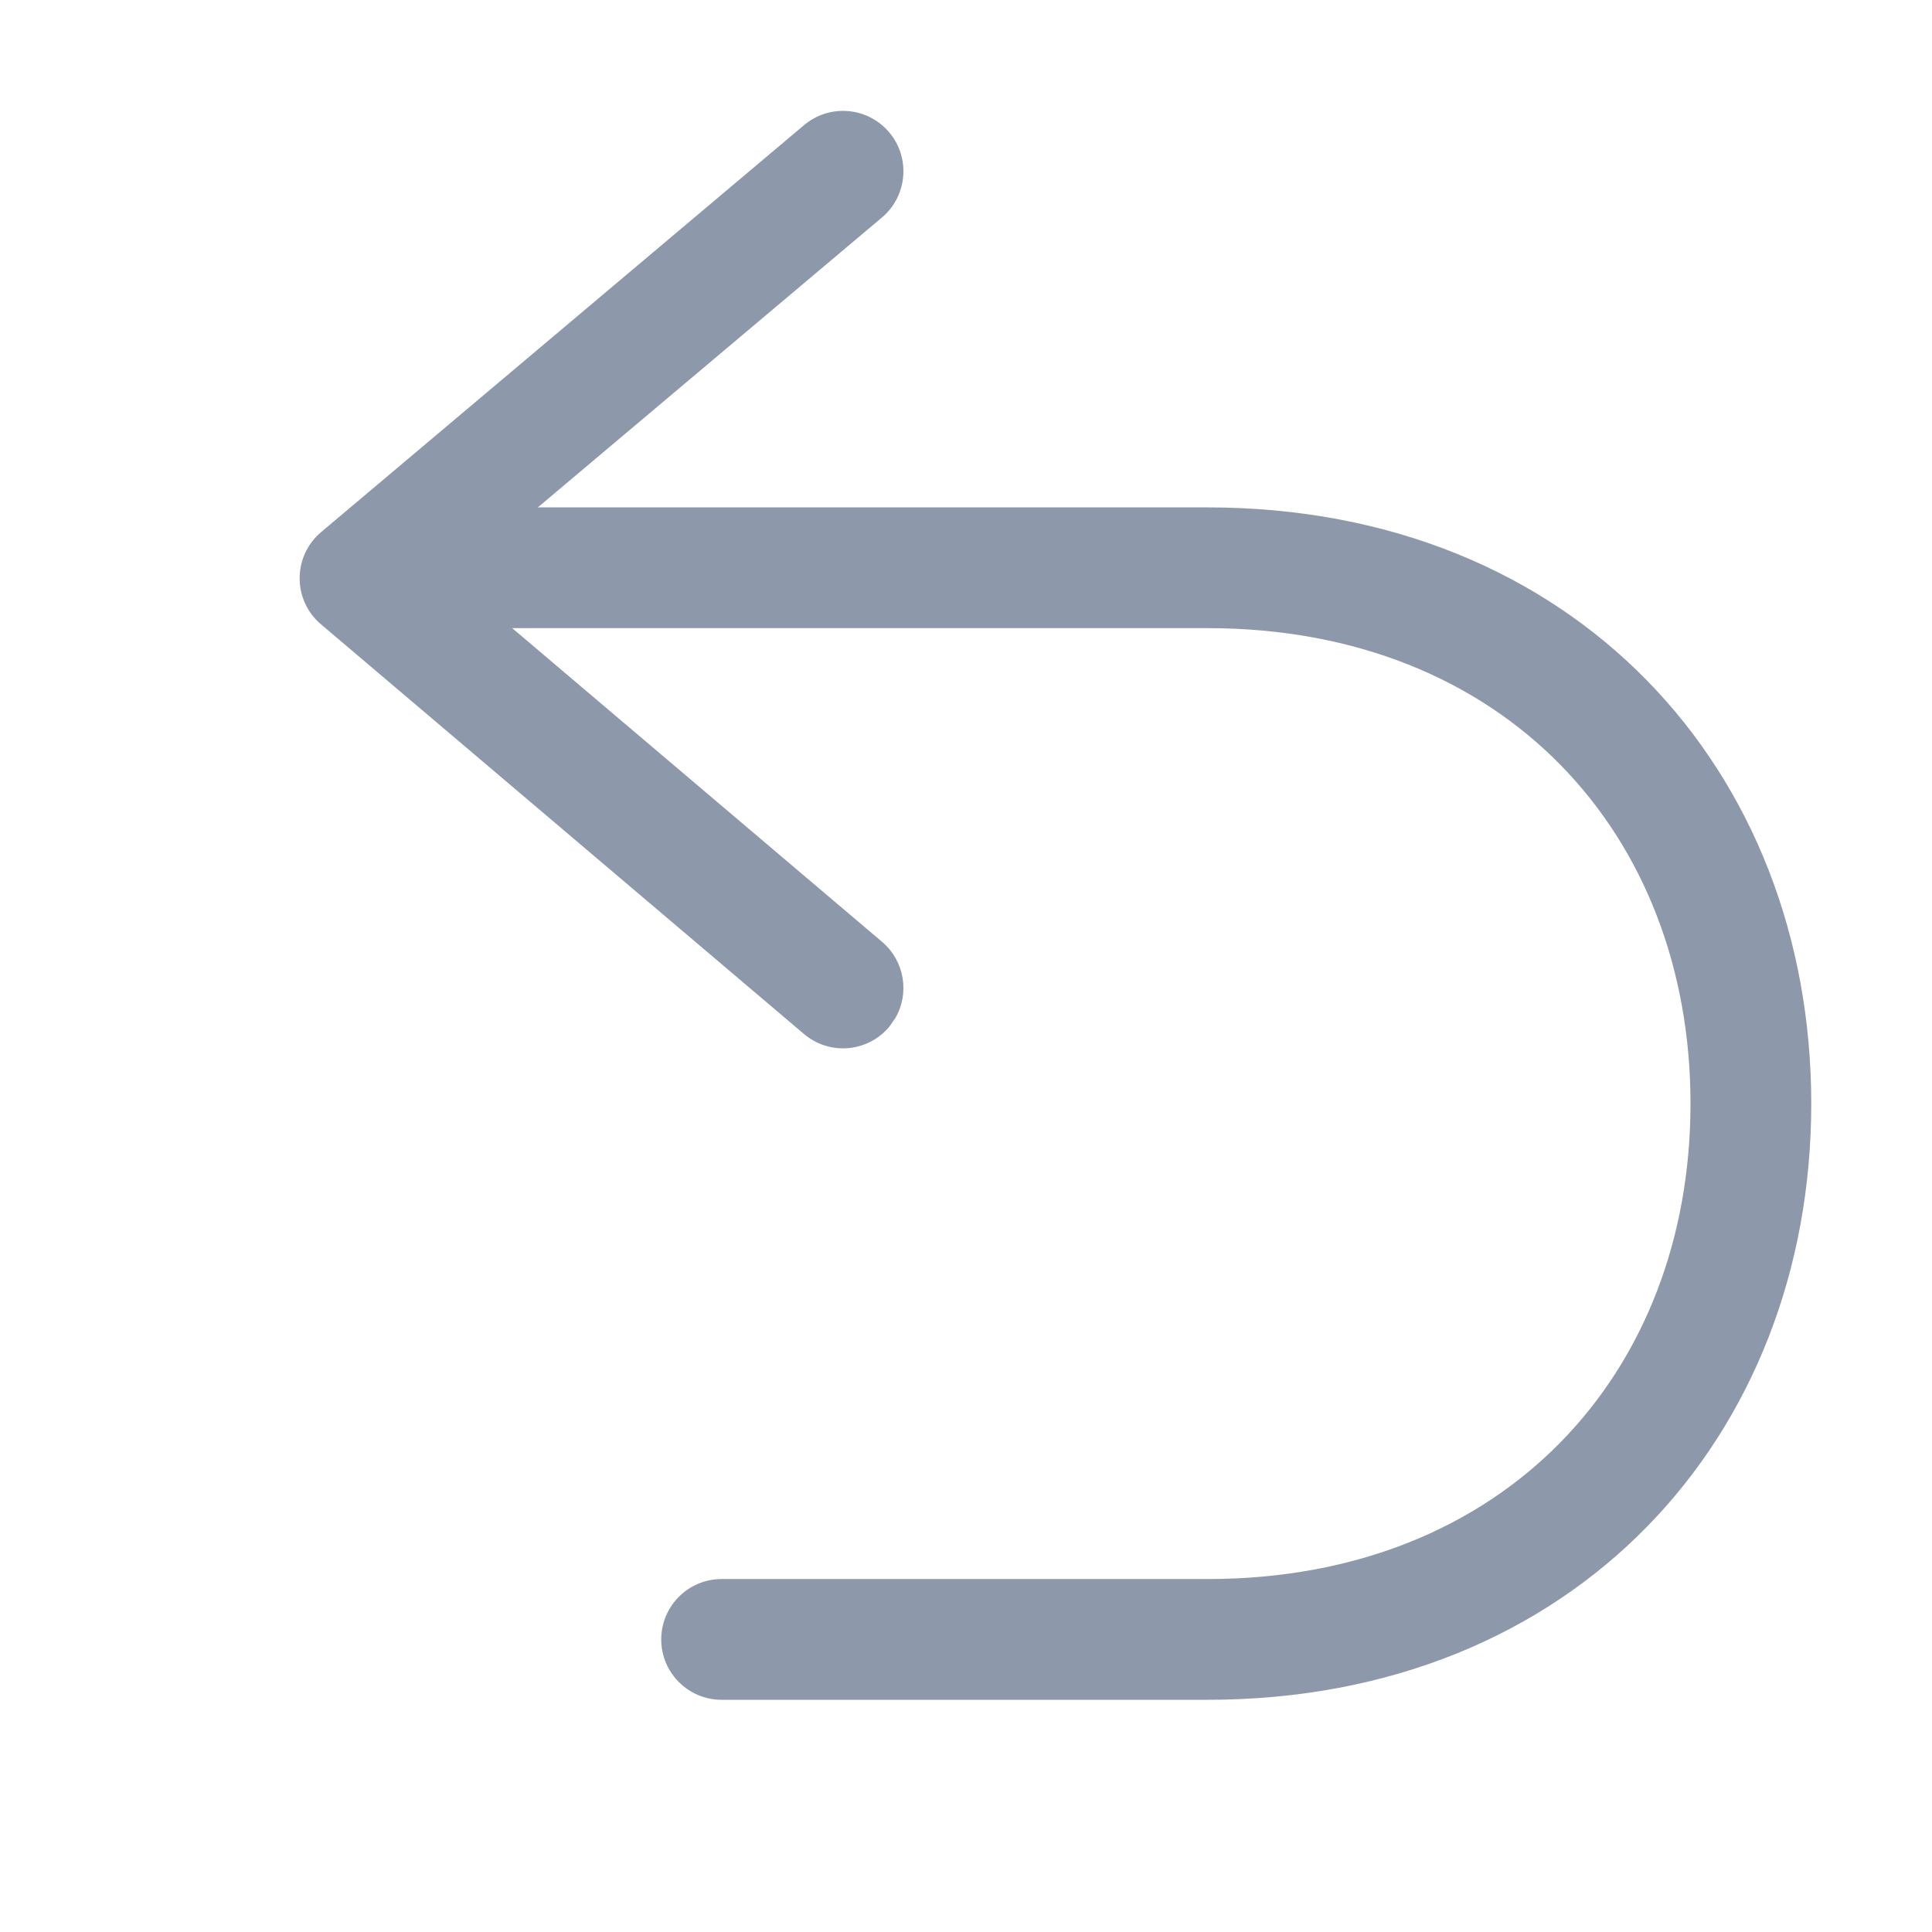 <?xml version="1.0" encoding="UTF-8"?>
<svg width="16px" height="16px" viewBox="0 0 16 16" version="1.1" xmlns="http://www.w3.org/2000/svg" xmlns:xlink="http://www.w3.org/1999/xlink">
    <title>工具栏/撤销</title>
    <g id="工具栏/撤销" stroke="none" stroke-width="1" fill="none" fill-rule="evenodd">
        <path d="M10,4.202 C13.038,4.202 15,6.378 15,9.14 C15,11.901 13.038,14.077 10,14.077 L5.976,14.077 C5.7,14.077 5.476,13.853 5.476,13.577 C5.476,13.301 5.7,13.077 5.976,13.077 L10,13.077 C12.461,13.077 14,11.371 14,9.14 C14,6.909 12.461,5.202 10,5.202 L3.381,5.202 C3.105,5.202 2.881,4.978 2.881,4.702 C2.881,4.426 3.105,4.202 3.381,4.202 L10,4.202 Z" id="Path-35" fill="#8D98AA" fill-rule="nonzero"></path>
        <path d="M6.659,1.036 C6.871,0.858 7.186,0.885 7.364,1.096 C7.542,1.307 7.515,1.623 7.304,1.801 L3.756,4.79 L7.305,7.8 C7.492,7.959 7.534,8.226 7.415,8.431 L7.363,8.505 C7.184,8.716 6.869,8.742 6.658,8.563 L2.658,5.17 C2.422,4.97 2.423,4.606 2.659,4.407 L6.659,1.036 Z" id="Path-34" fill="#8D98AA" fill-rule="nonzero"></path>
    </g>
</svg>